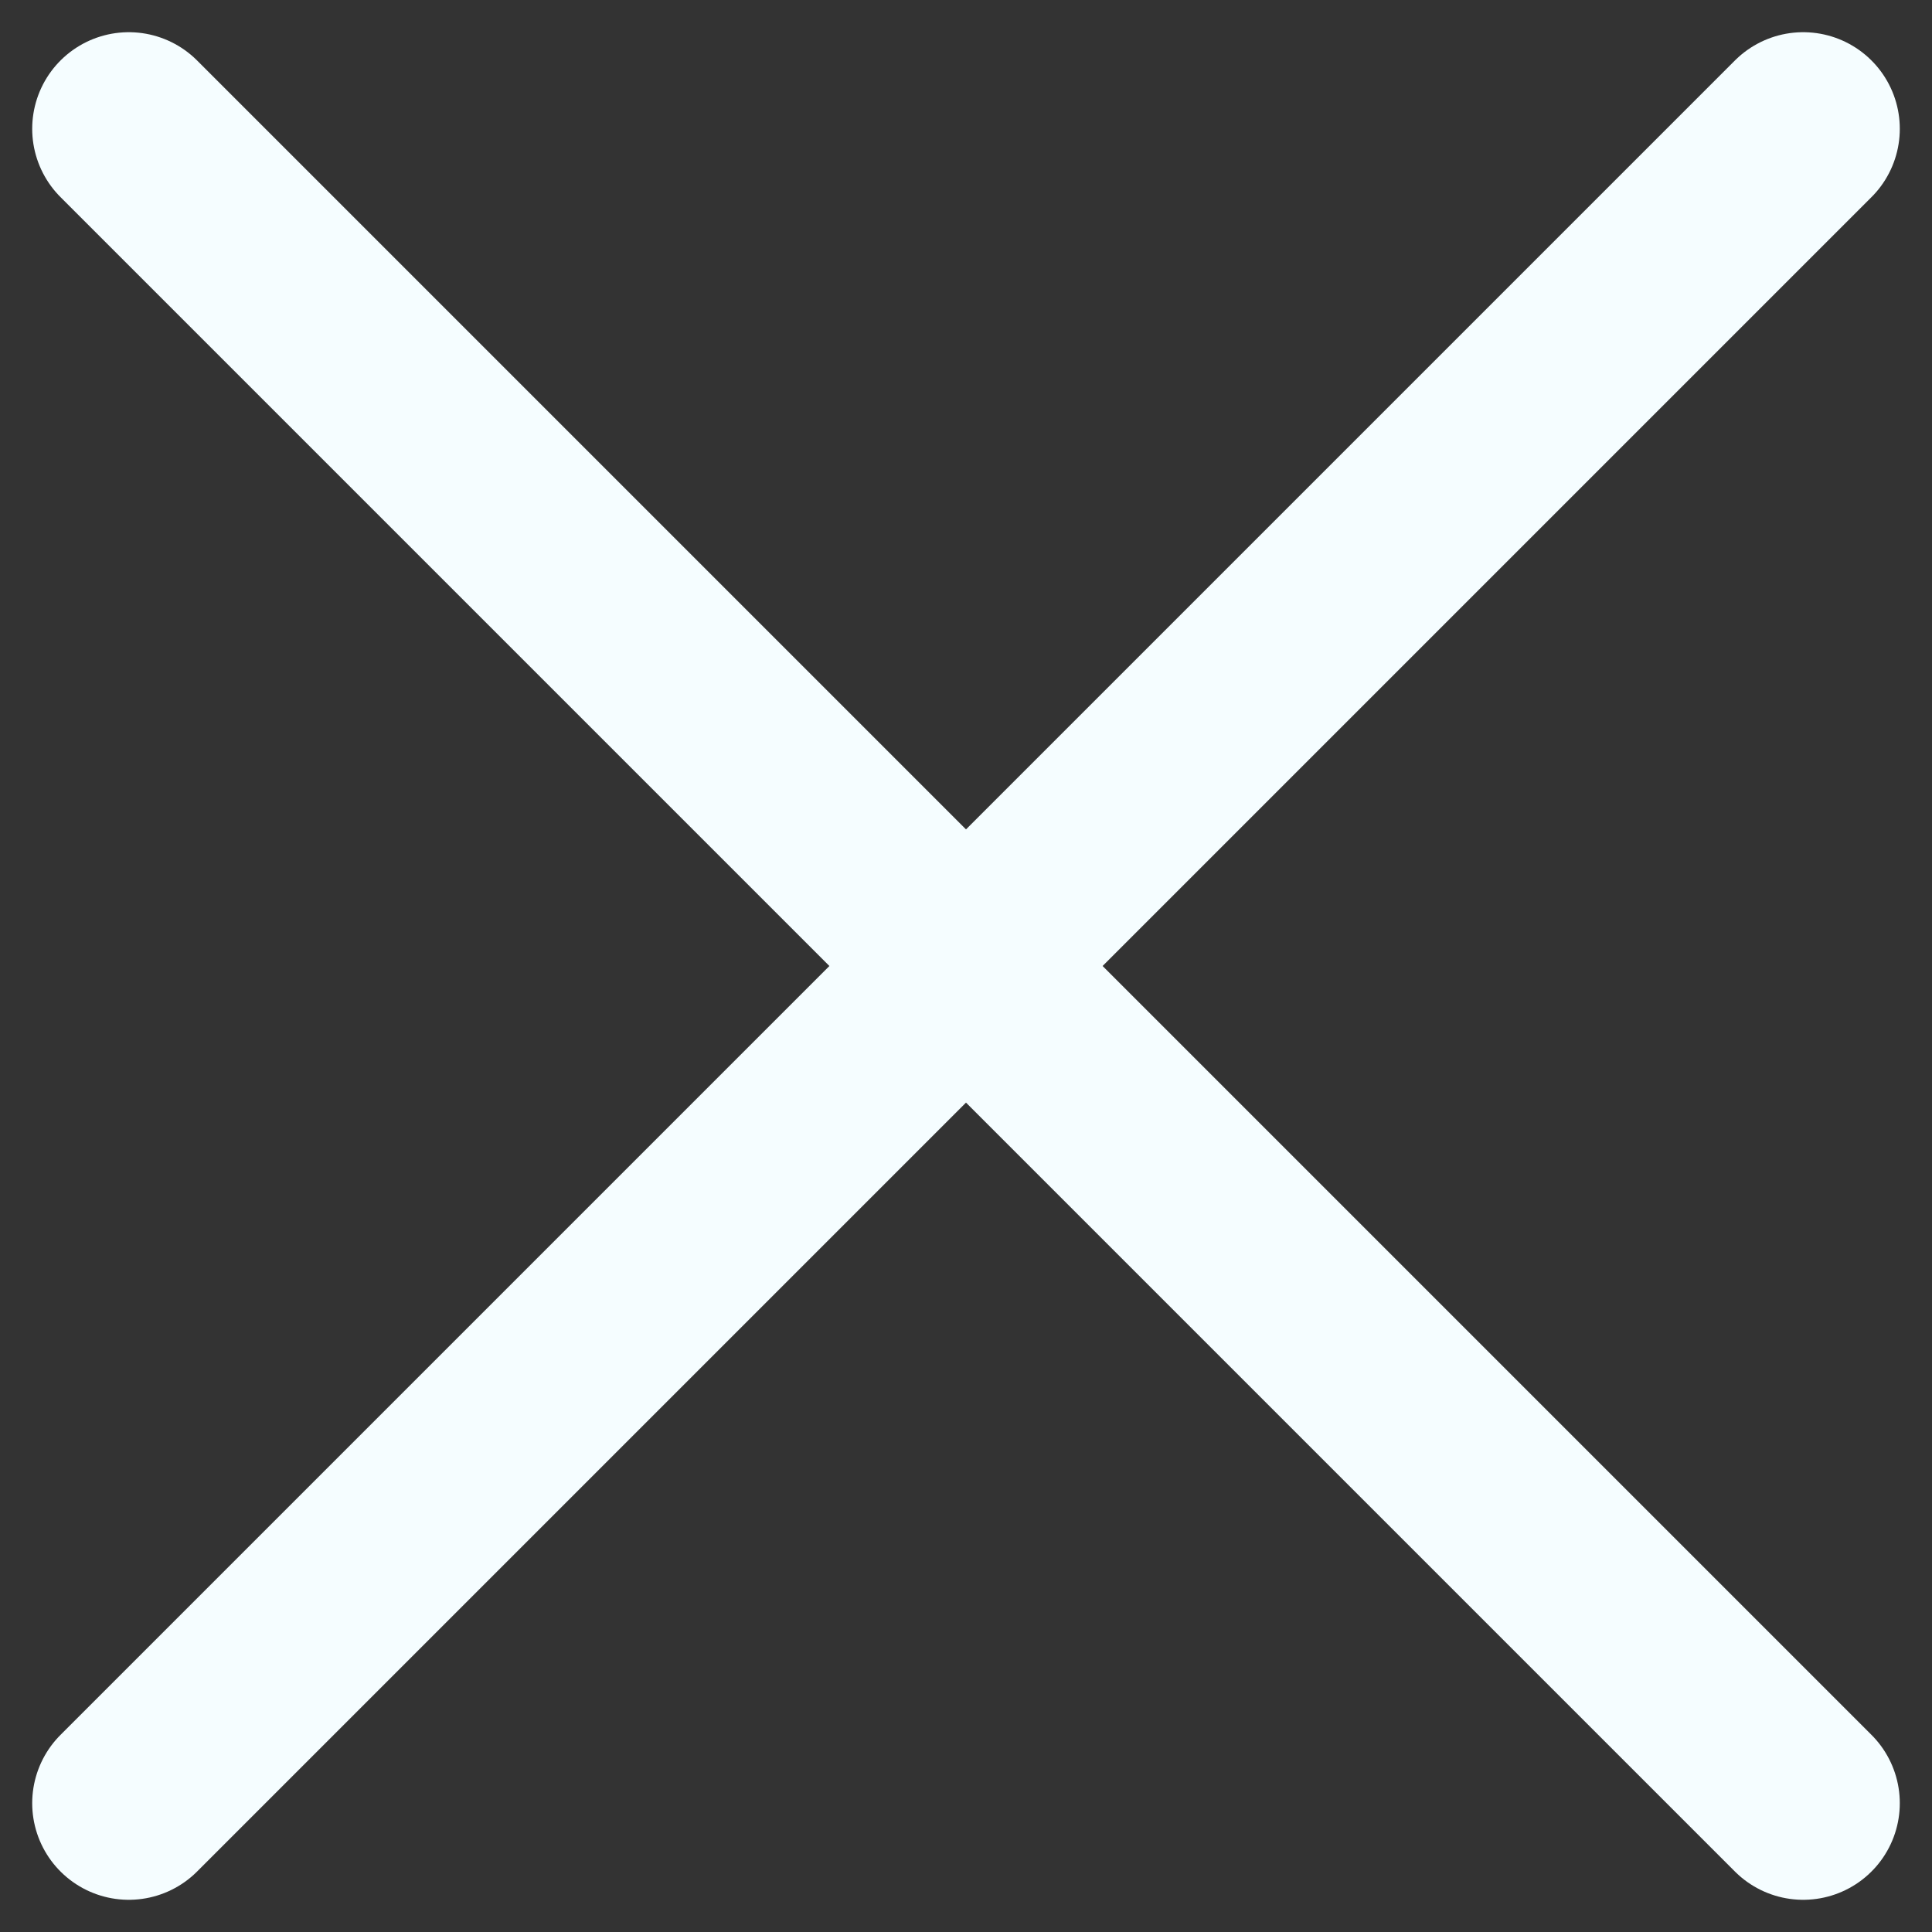 <svg width="30" height="30" viewBox="0 0 30 30" fill="none" xmlns="http://www.w3.org/2000/svg">
<rect x="0" y="0" width="30" height="30" fill="#333333" stroke="none"/>
<path d="M2 28L28 2M2 2L28 28" stroke="#F5FDFF" stroke-width="3" stroke-linecap="round" stroke-linejoin="round"/>
</svg>
